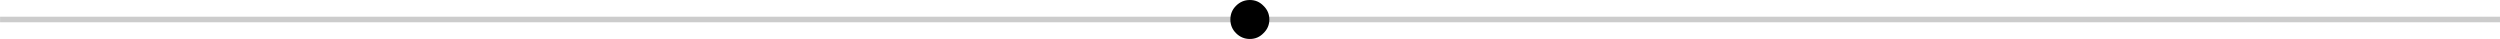 
<svg xmlns="http://www.w3.org/2000/svg" version="1.1" xmlns:xlink="http://www.w3.org/1999/xlink" preserveAspectRatio="none" x="0px" y="0px" width="449px" height="7px" viewBox="0 0 449 7">
<defs>
<g id="Layer0_0_FILL">
<path fill="#CCCCCC" stroke="none" d="
M 255 95
L 255 93 30 93 30 95 255 95 Z"/>
</g>

<g id="Layer0_1_FILL">
<path fill="#CCCCCC" stroke="none" d="
M 480 95
L 480 93 255 93 255 95 480 95 Z"/>
</g>

<g id="Layer0_2_FILL">
<path fill="#000000" stroke="none" d="
M 257.8 96.8
Q 259 95.65 259 94 259 92.35 257.8 91.2 256.65 90 255 90 253.35 90 252.15 91.2 251 92.35 251 94 251 95.65 252.15 96.8 253.35 98 255 98 256.65 98 257.8 96.8 Z"/>
</g>
</defs>

<g transform="matrix( 0.987, 0, 0, 0.5, -29.6,-43.5) ">
<use xlink:href="#Layer0_0_FILL"/>
</g>

<g transform="matrix( 0.987, 0, 0, 0.5, -24.6,-43.5) ">
<use xlink:href="#Layer0_1_FILL"/>
</g>

<g transform="matrix( 0.875, 0, 0, 0.875, 1.35,-78.75) ">
<use xlink:href="#Layer0_2_FILL"/>
</g>
</svg>
